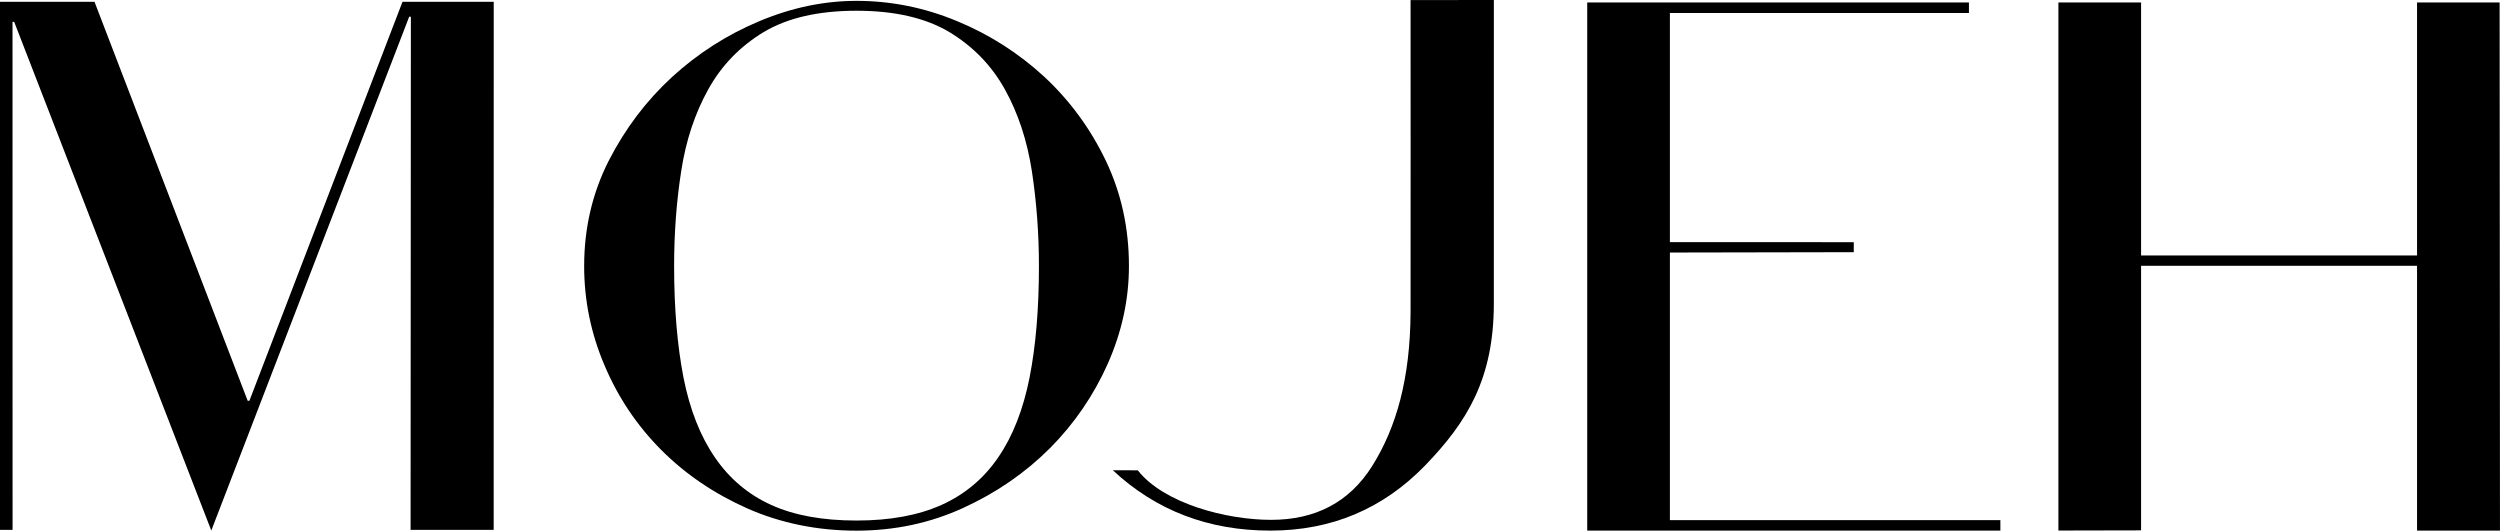 <svg version="1.1" xmlns="http://www.w3.org/2000/svg" xmlns:xlink="http://www.w3.org/1999/xlink" x="0px" y="0px"
           width="98.274px" height="20.859px" viewBox="142.037 58.037 98.274 20.859" enable-background="new 142.037 58.037 98.274 20.859"
           xml:space="preserve">
        <g>
          <polygon class="svg-logo" points="161.445,58.108 157.859,58.108 151.84,73.793 151.774,73.793 145.752,58.108 142.037,58.108 142.037,78.865 
            142.531,78.865 142.529,58.897 142.595,58.897 150.343,78.892 158.122,58.694 158.188,58.694 158.177,78.865 161.443,78.865   "/>
          <polygon class="svg-logo" points="240.296,58.135 237.05,58.135 237.05,68.078 226.202,68.078 226.202,58.135 222.952,58.135 222.952,78.892 
            226.202,78.885 226.202,68.485 237.05,68.485 237.05,78.896 240.31,78.896   "/>
          <polygon class="svg-logo" points="219.435,58.135 204.43,58.135 204.43,78.896 220.671,78.896 220.671,78.483 207.68,78.483 207.68,67.964 
            214.908,67.95 214.908,67.557 207.68,67.554 207.68,58.548 219.435,58.548   "/>
          <path class="svg-logo" d="M200.76,58.037l-3.274,0.003c0,0,0.006,11.372,0,12.266c-0.014,2.594-0.548,4.53-1.524,6.074
            c-0.89,1.395-2.207,2.092-3.958,2.092c-1.767,0-4.222-0.647-5.241-1.947l-0.982-0.003c1.693,1.581,3.758,2.373,6.192,2.373
            c2.401,0,4.422-0.85,6.081-2.556c1.649-1.706,2.705-3.409,2.705-6.375C200.76,69.121,200.76,58.037,200.76,58.037"/>
          <path class="svg-logo" d="M175.705,58.071c-1.27,0-2.543,0.264-3.812,0.796c-1.275,0.532-2.419,1.266-3.435,2.194
            c-1.016,0.934-1.845,2.031-2.494,3.298c-0.643,1.27-0.964,2.648-0.964,4.137c0,1.344,0.264,2.644,0.799,3.9
            c0.531,1.259,1.278,2.37,2.228,3.325c0.958,0.961,2.09,1.727,3.402,2.309c1.311,0.575,2.742,0.867,4.276,0.867
            c1.498,0,2.9-0.298,4.203-0.897c1.302-0.596,2.434-1.378,3.403-2.346c0.961-0.968,1.719-2.078,2.275-3.325
            c0.552-1.253,0.829-2.526,0.829-3.833c0-1.49-0.301-2.868-0.907-4.137c-0.606-1.266-1.412-2.363-2.414-3.298
            c-1.007-0.928-2.148-1.662-3.436-2.194C178.378,58.335,177.062,58.071,175.705,58.071 M175.705,78.499
            c-1.332,0-2.451-0.203-3.352-0.613c-0.904-0.41-1.642-1.032-2.214-1.869c-0.577-0.84-0.987-1.886-1.234-3.135
            c-0.242-1.249-0.369-2.709-0.369-4.388c0-1.286,0.091-2.526,0.279-3.731c0.183-1.202,0.54-2.272,1.063-3.213
            c0.521-0.941,1.248-1.689,2.182-2.255c0.933-0.555,2.146-0.836,3.645-0.836c1.498,0,2.713,0.281,3.646,0.836
            c0.935,0.565,1.663,1.313,2.187,2.255c0.523,0.941,0.875,2.011,1.061,3.213c0.183,1.205,0.278,2.445,0.278,3.731
            c0,1.679-0.123,3.138-0.369,4.388c-0.249,1.249-0.655,2.295-1.232,3.135c-0.572,0.836-1.318,1.459-2.231,1.869
            C178.134,78.296,177.02,78.499,175.705,78.499"/>
        </g>
        </svg>